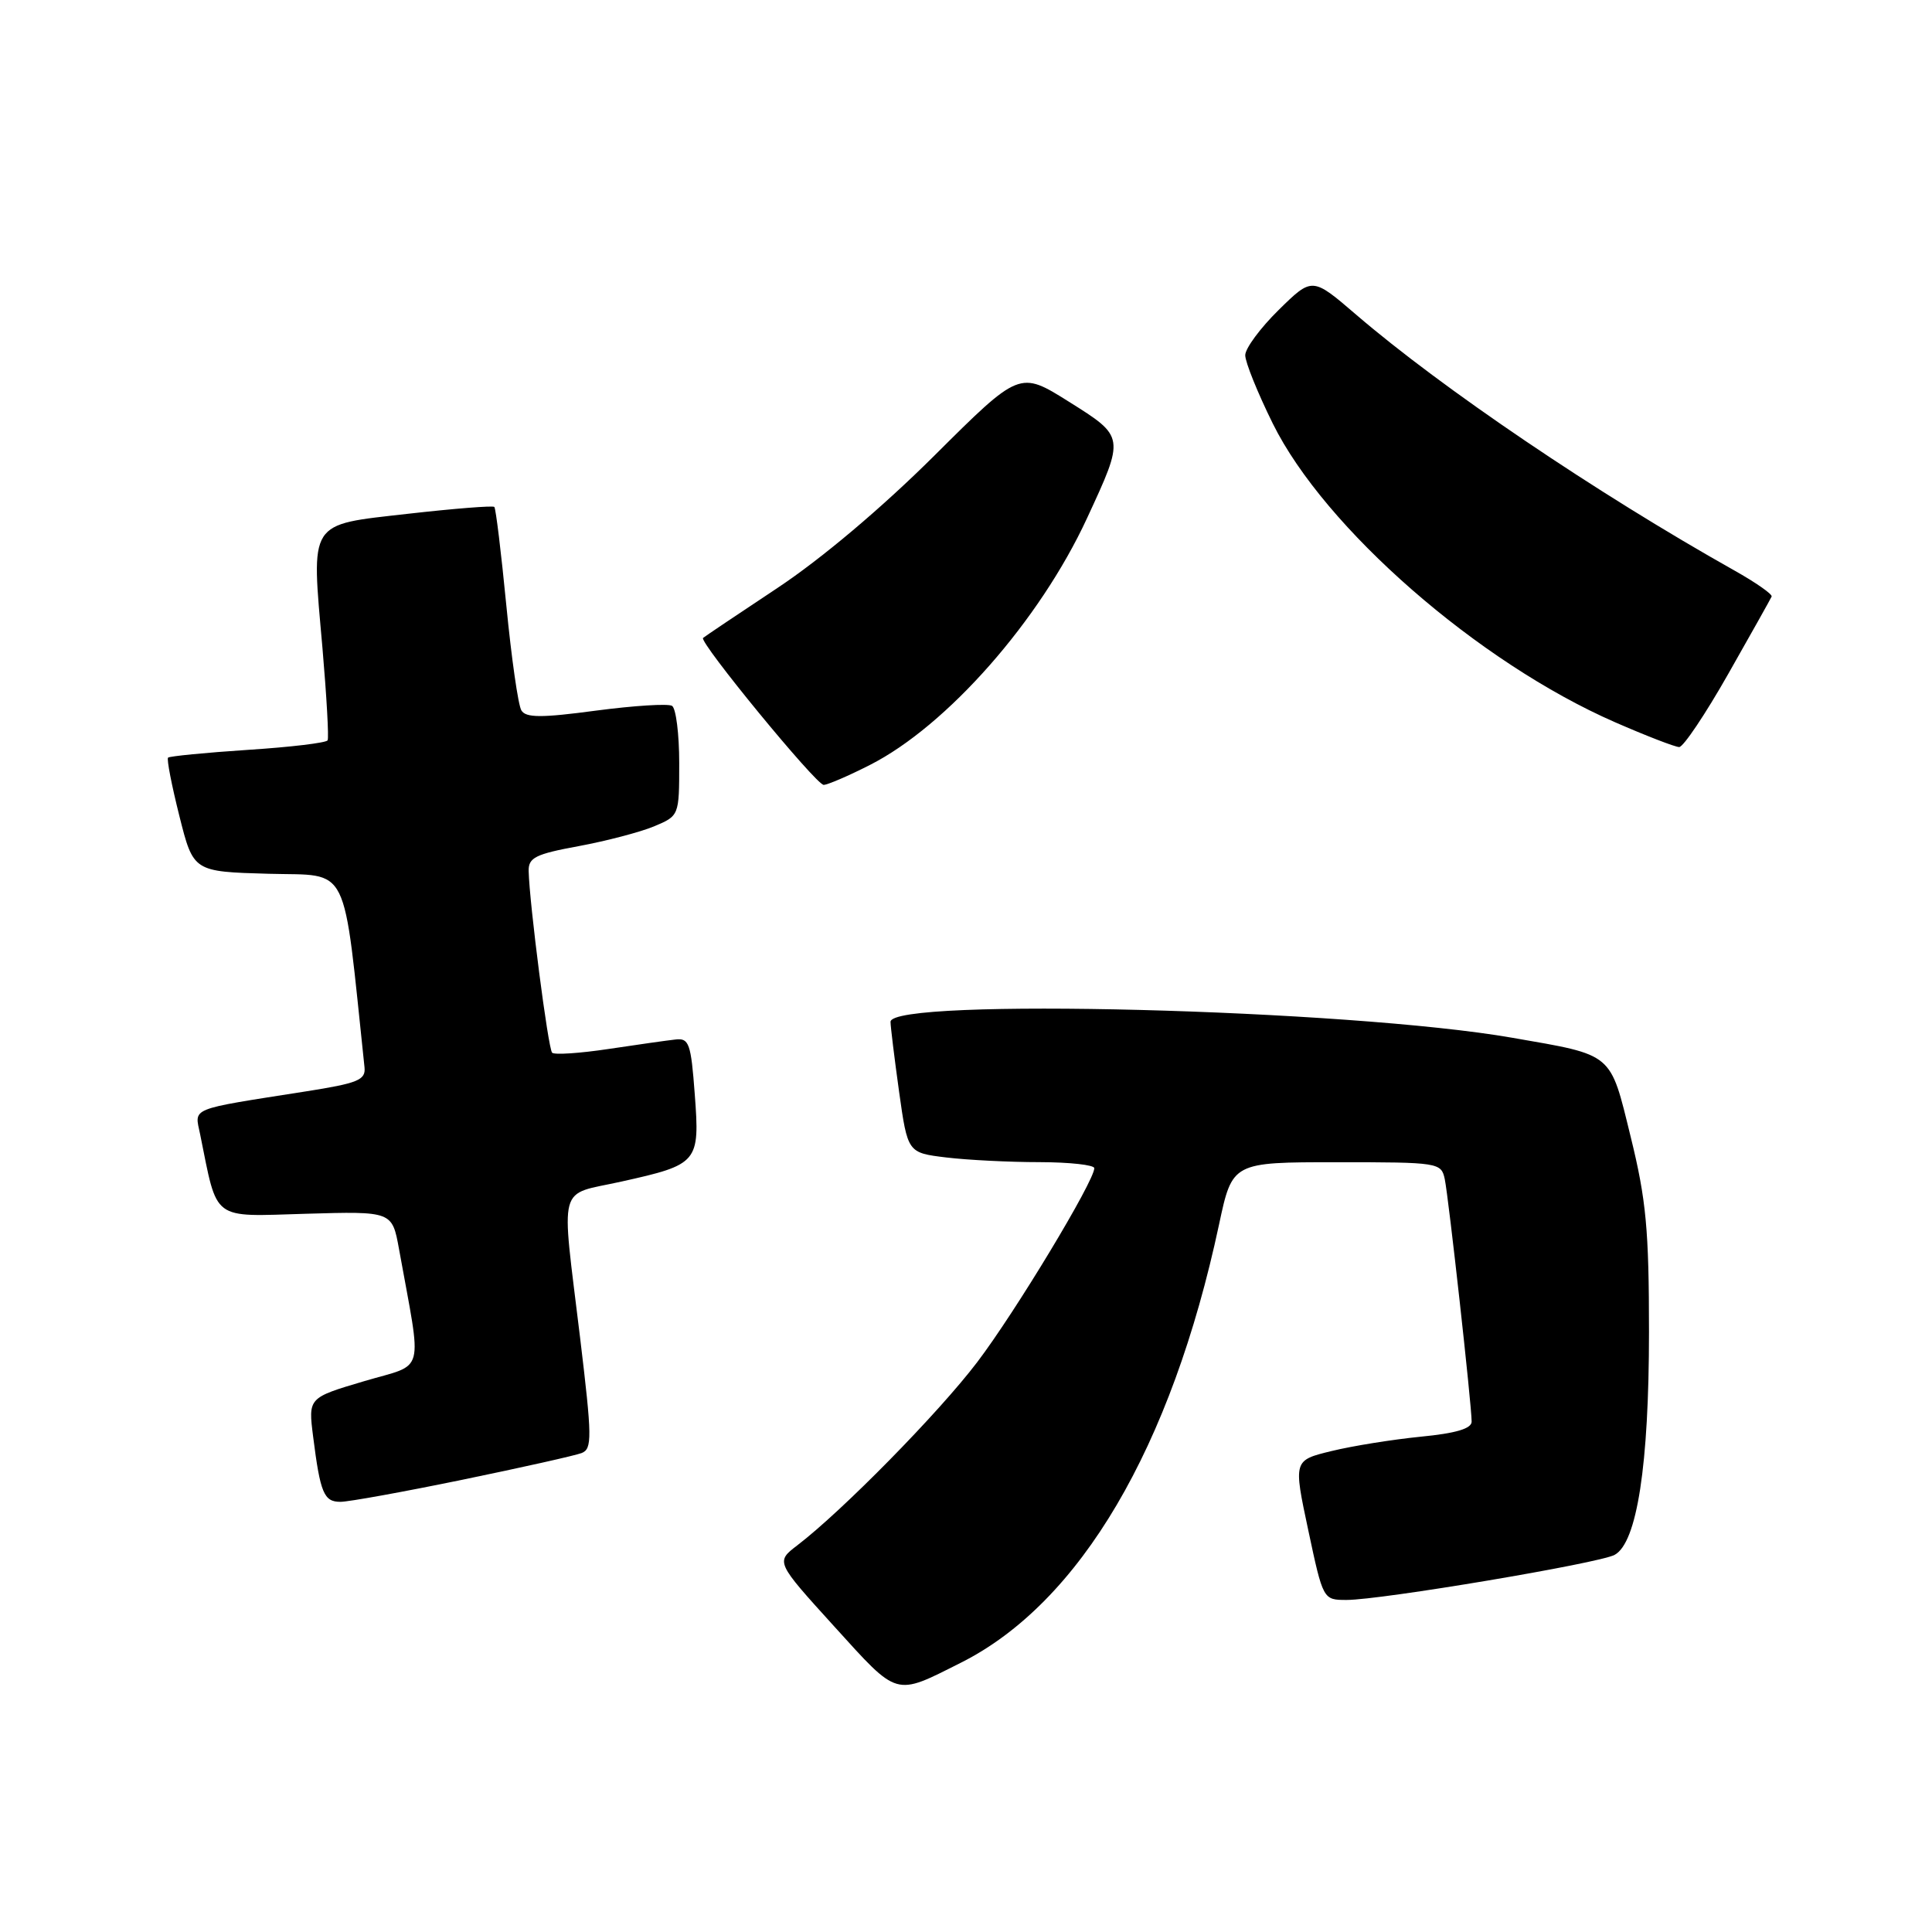 <?xml version="1.0" encoding="UTF-8" standalone="no"?>
<!DOCTYPE svg PUBLIC "-//W3C//DTD SVG 1.1//EN" "http://www.w3.org/Graphics/SVG/1.1/DTD/svg11.dtd" >
<svg xmlns="http://www.w3.org/2000/svg" xmlns:xlink="http://www.w3.org/1999/xlink" version="1.1" viewBox="0 0 256 256">
 <g >
 <path fill="currentColor"
d=" M 127.34 220.31 C 143.10 212.39 155.22 191.81 161.53 162.25 C 163.29 154.00 163.29 154.00 177.13 154.00 C 190.67 154.00 190.97 154.05 191.44 156.25 C 191.95 158.69 195.00 186.17 195.00 188.37 C 195.00 189.30 192.91 189.92 188.25 190.37 C 184.54 190.74 179.22 191.59 176.44 192.27 C 171.38 193.50 171.38 193.50 173.35 202.75 C 175.32 212.00 175.32 212.00 178.44 212.00 C 182.99 212.00 211.86 207.15 213.94 206.03 C 216.91 204.44 218.50 194.14 218.50 176.50 C 218.50 162.97 218.13 158.98 216.08 150.66 C 213.31 139.38 213.89 139.86 200.39 137.51 C 178.65 133.72 118.00 132.17 118.00 135.40 C 118.00 136.01 118.51 140.16 119.13 144.63 C 120.27 152.75 120.27 152.75 125.38 153.37 C 128.20 153.71 133.76 153.99 137.75 153.99 C 141.74 154.00 145.00 154.36 145.00 154.79 C 145.00 156.51 134.51 173.89 129.48 180.50 C 124.38 187.21 111.64 200.18 105.64 204.77 C 102.78 206.96 102.78 206.96 110.53 215.50 C 119.10 224.94 118.48 224.76 127.34 220.31 Z  M 61.29 196.07 C 69.10 194.46 76.20 192.87 77.06 192.54 C 78.48 191.99 78.46 190.51 76.86 177.21 C 74.34 156.31 73.77 158.48 82.36 156.56 C 92.52 154.30 92.74 154.05 92.06 145.00 C 91.56 138.25 91.30 137.52 89.50 137.74 C 88.40 137.86 84.40 138.43 80.60 139.00 C 76.81 139.57 73.46 139.79 73.16 139.49 C 72.63 138.97 70.15 119.72 70.05 115.42 C 70.01 113.64 70.95 113.17 76.66 112.12 C 80.33 111.44 84.83 110.26 86.66 109.50 C 89.99 108.10 90.00 108.09 90.00 101.11 C 90.00 97.26 89.57 93.86 89.05 93.53 C 88.53 93.21 84.00 93.50 78.98 94.16 C 71.74 95.13 69.69 95.12 69.09 94.14 C 68.66 93.46 67.77 87.19 67.09 80.21 C 66.41 73.24 65.70 67.37 65.50 67.17 C 65.31 66.98 60.15 67.39 54.05 68.08 C 40.74 69.60 41.23 68.82 42.73 85.89 C 43.28 92.28 43.59 97.77 43.41 98.10 C 43.22 98.43 38.47 99.00 32.85 99.36 C 27.23 99.73 22.47 100.20 22.27 100.39 C 22.07 100.59 22.75 104.07 23.77 108.13 C 25.62 115.50 25.62 115.50 35.60 115.78 C 46.50 116.09 45.38 113.84 48.30 141.43 C 48.47 143.11 47.44 143.53 40.50 144.62 C 24.85 147.08 25.78 146.70 26.52 150.31 C 28.88 161.93 27.91 161.20 40.54 160.83 C 51.96 160.50 51.96 160.50 52.87 165.50 C 55.95 182.57 56.48 180.57 48.23 183.02 C 40.84 185.21 40.84 185.21 41.49 190.35 C 42.44 197.86 42.92 199.00 45.11 199.00 C 46.19 199.00 53.47 197.68 61.29 196.07 Z  M 115.25 101.37 C 125.46 96.20 137.76 82.23 144.03 68.68 C 149.06 57.82 149.07 57.90 141.62 53.22 C 135.10 49.13 135.10 49.13 123.80 60.38 C 116.83 67.31 108.86 74.03 103.00 77.92 C 97.78 81.38 93.35 84.36 93.16 84.53 C 92.59 85.06 108.14 104.00 109.14 104.00 C 109.65 104.00 112.40 102.82 115.25 101.37 Z  M 229.00 89.30 C 232.03 83.97 234.61 79.36 234.75 79.05 C 234.89 78.75 232.66 77.19 229.81 75.59 C 211.57 65.34 191.10 51.49 179.69 41.69 C 173.88 36.70 173.88 36.70 169.44 41.06 C 167.00 43.46 165.00 46.16 165.00 47.07 C 165.00 47.99 166.64 52.05 168.65 56.12 C 175.52 70.01 195.88 87.78 214.00 95.70 C 218.12 97.50 221.95 98.98 222.50 98.99 C 223.05 98.99 225.97 94.64 229.00 89.30 Z "/>
</g>
</svg>